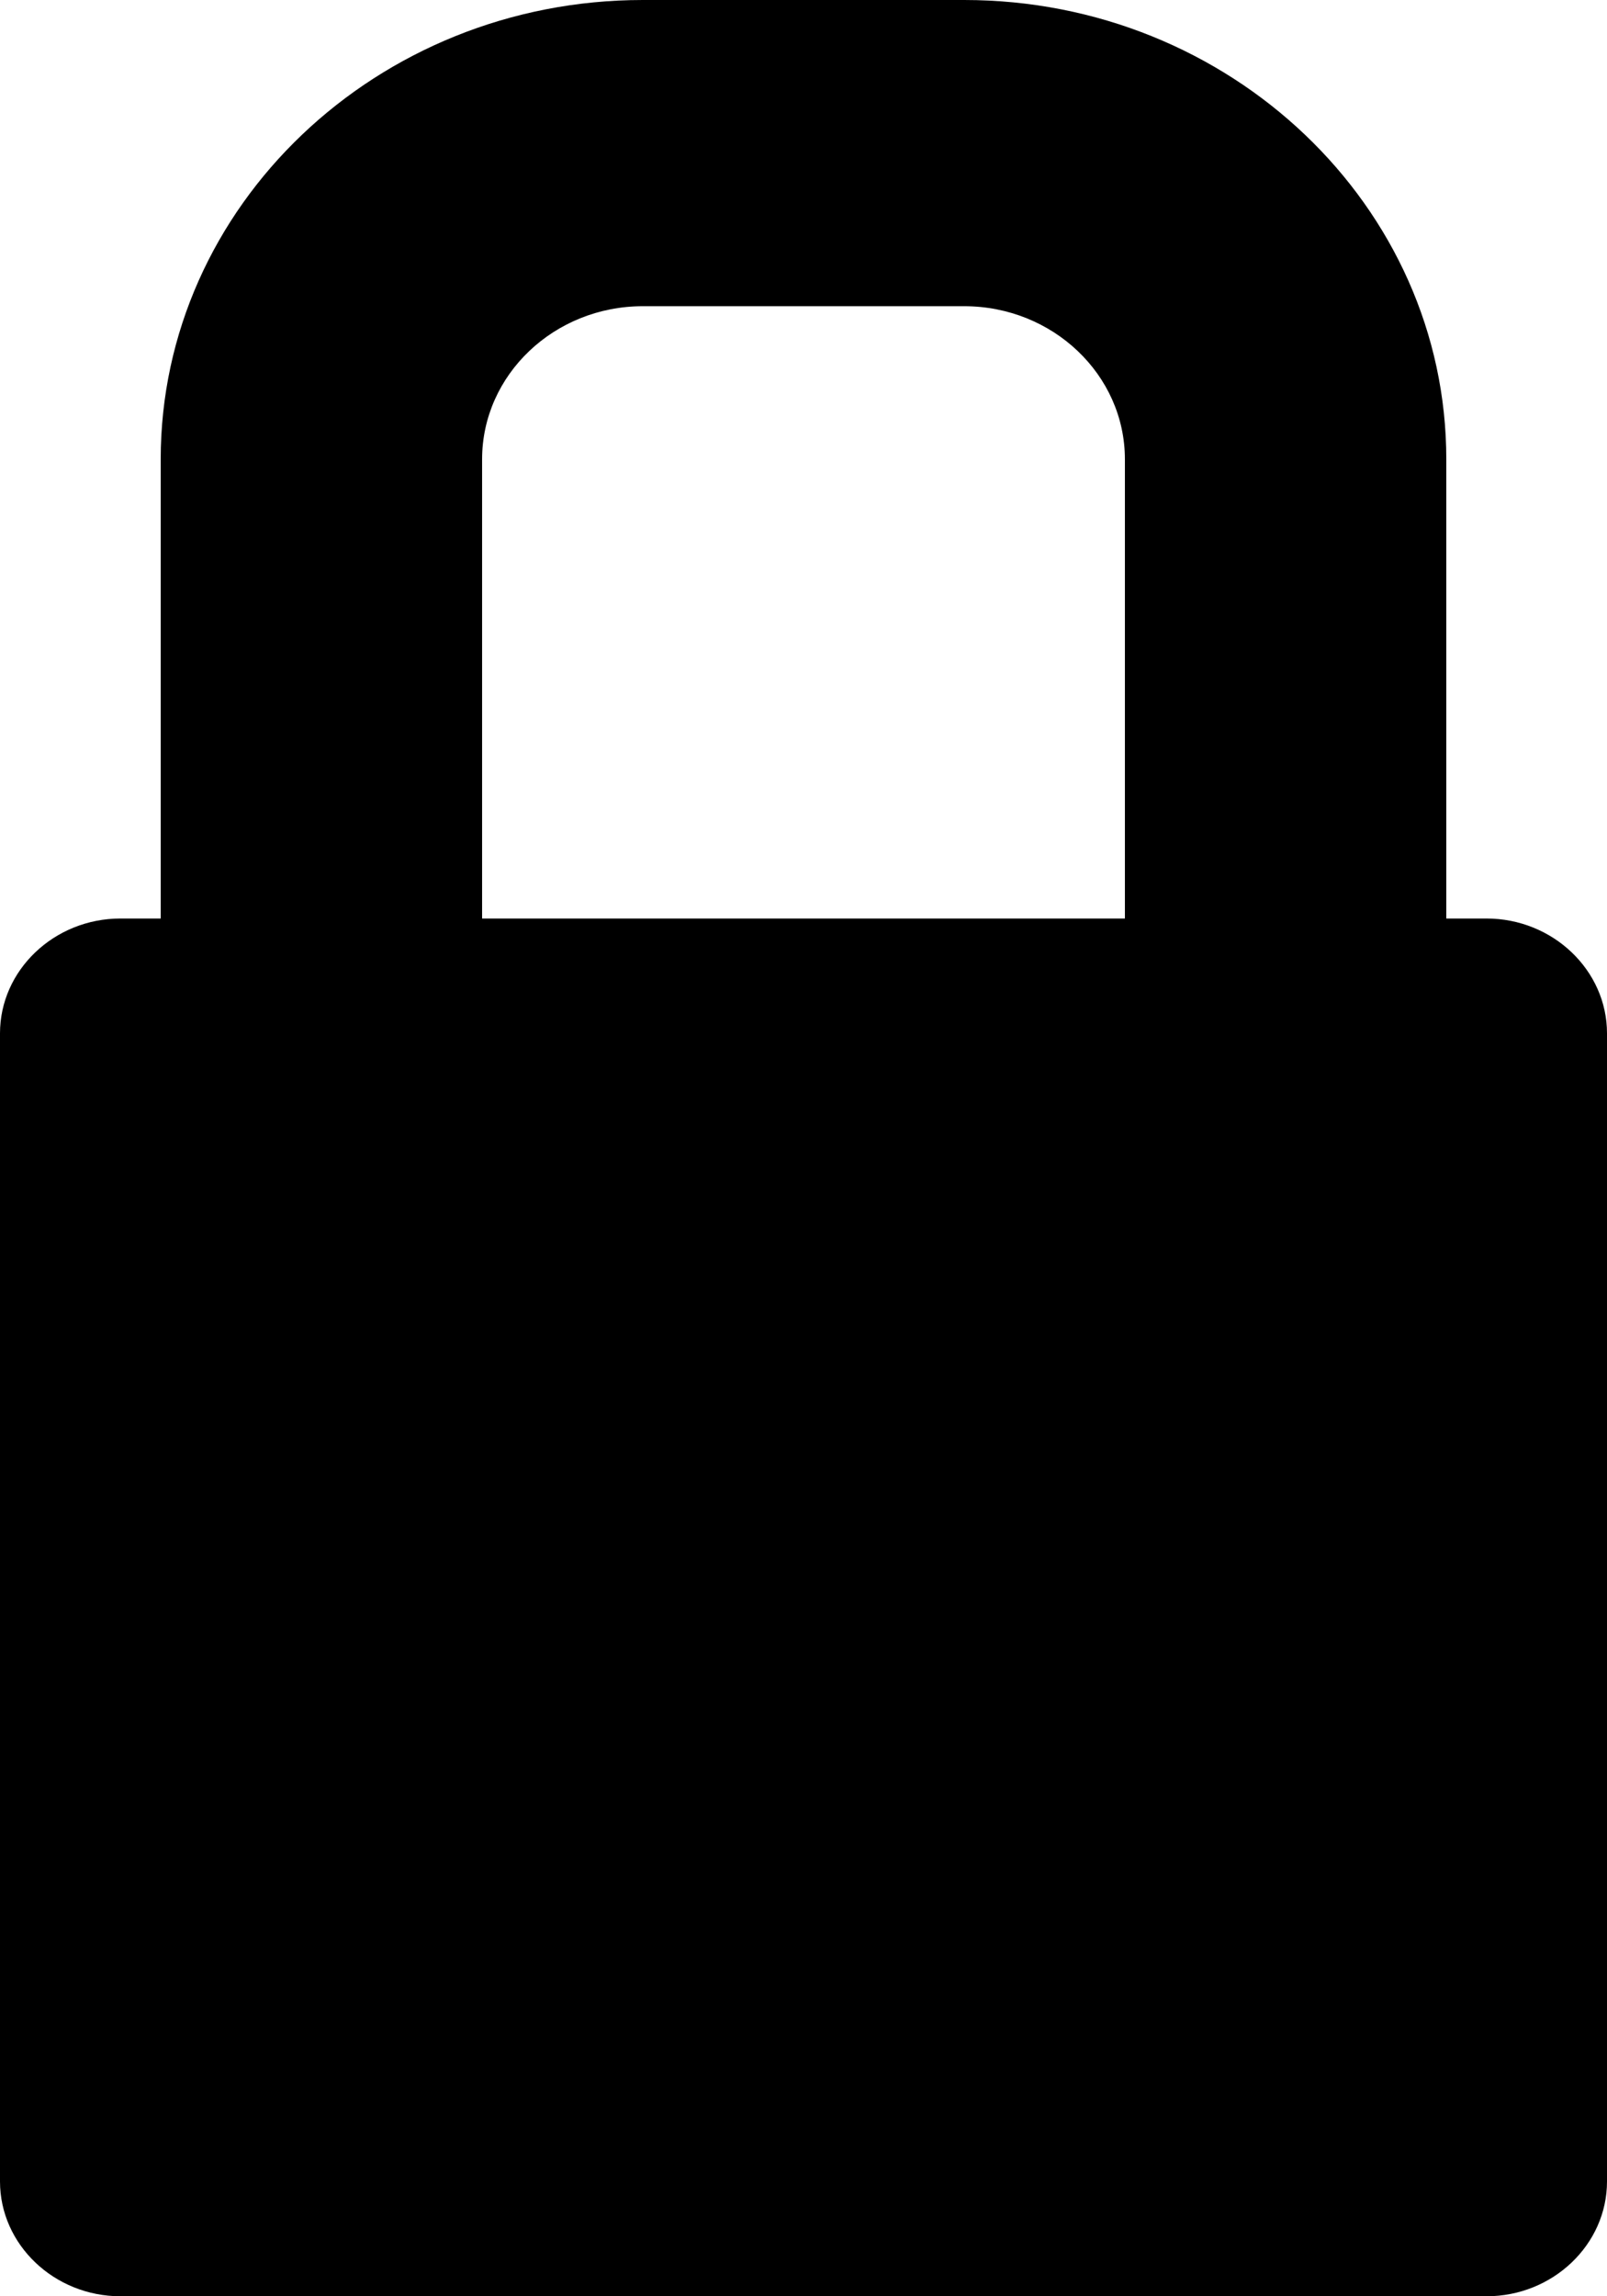 <svg viewBox="0 0 14 20" xmlns="http://www.w3.org/2000/svg">
    <title>lock</title>
    <path d="M12.95 8h-.35V4c0-2.205-1.884-4-4.2-4H5.6C3.284 0 1.4 1.795 1.4 4v4h-.35C.472 8 0 8.45 0 9v10c0 .55.472 1 1.05 1h11.9c.578 0 1.05-.45 1.05-1V9c0-.55-.473-1-1.05-1zM4.2 4c0-.735.628-1.333 1.4-1.333h2.8c.772 0 1.4.598 1.4 1.333v4H4.2V4z" />
</svg>
